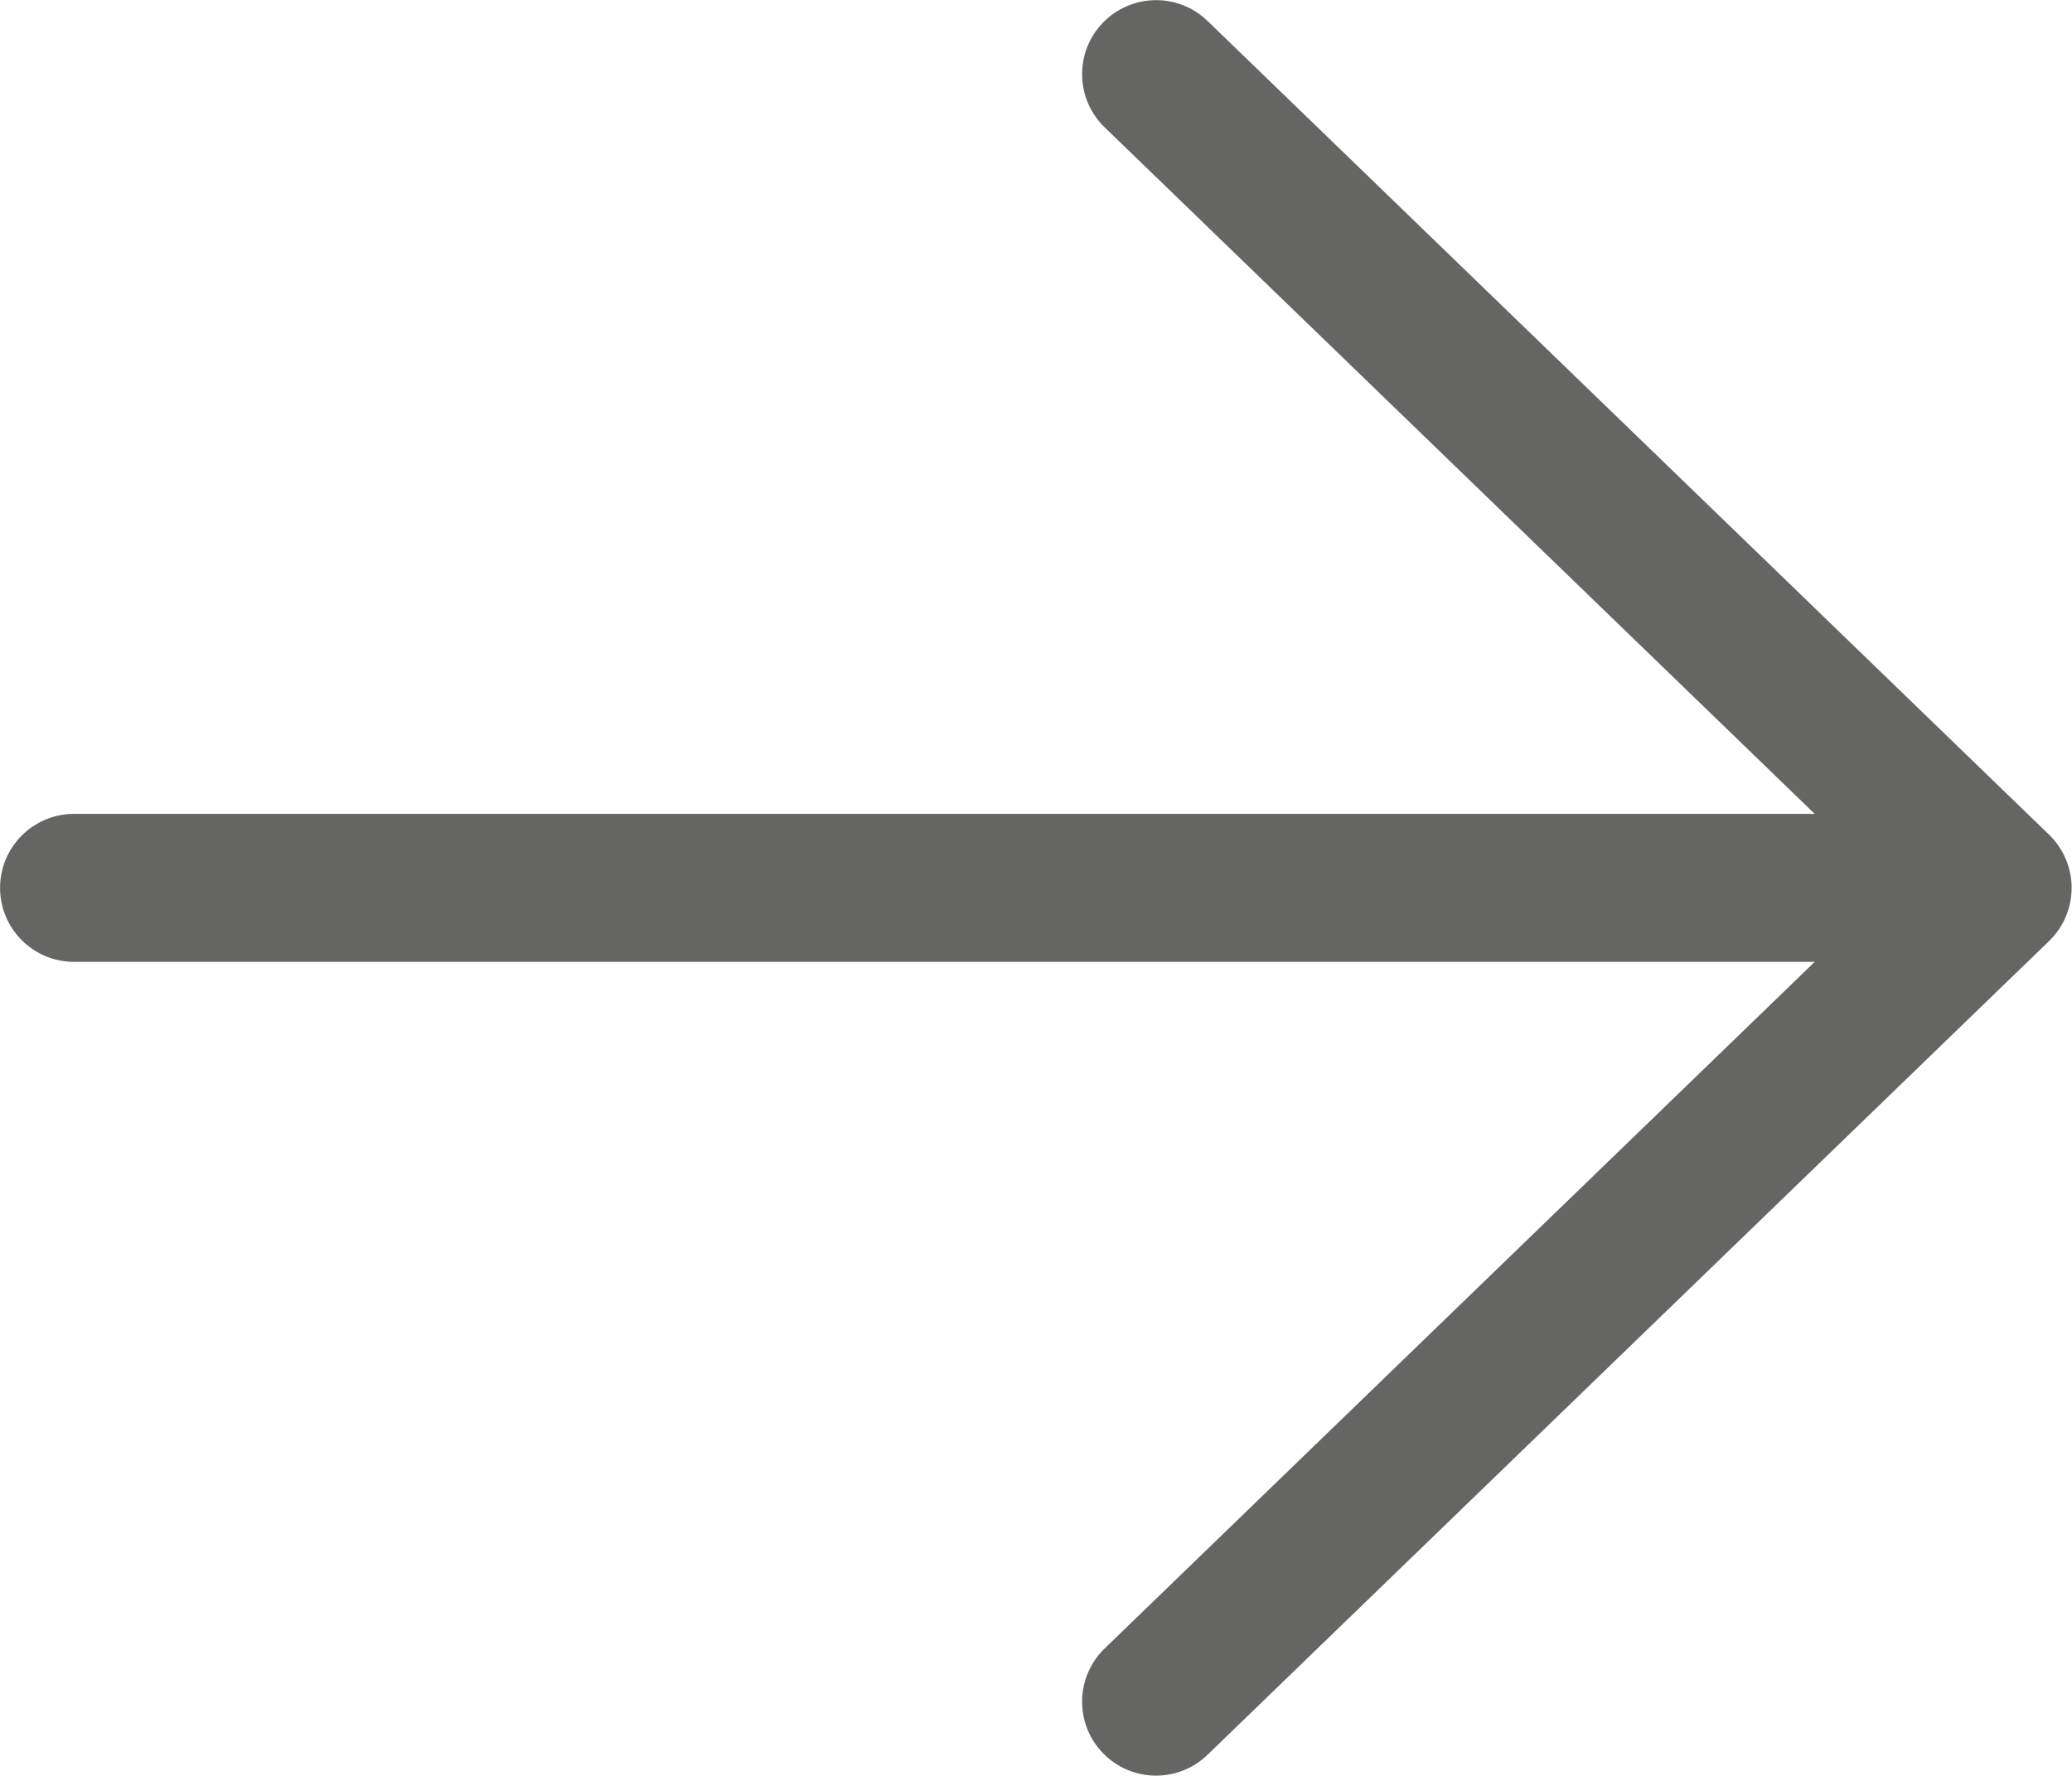 <svg width="28" height="24" viewBox="0 0 28 24" fill="none" xmlns="http://www.w3.org/2000/svg">
<path fill-rule="evenodd" clip-rule="evenodd" d="M16.318 0.283C15.921 -0.101 15.288 -0.09 14.904 0.307C14.52 0.704 14.531 1.337 14.928 1.721L24.523 10.999H1.001C0.449 10.999 0.001 11.447 0.001 11.999C0.001 12.551 0.449 12.999 1.001 12.999H24.523L14.928 22.278C14.531 22.662 14.52 23.295 14.904 23.692C15.288 24.089 15.921 24.099 16.318 23.715L27.69 12.718C27.885 12.53 27.995 12.27 27.995 11.999C27.995 11.728 27.885 11.469 27.69 11.28L16.318 0.283Z" fill="#656564"/>
</svg>
